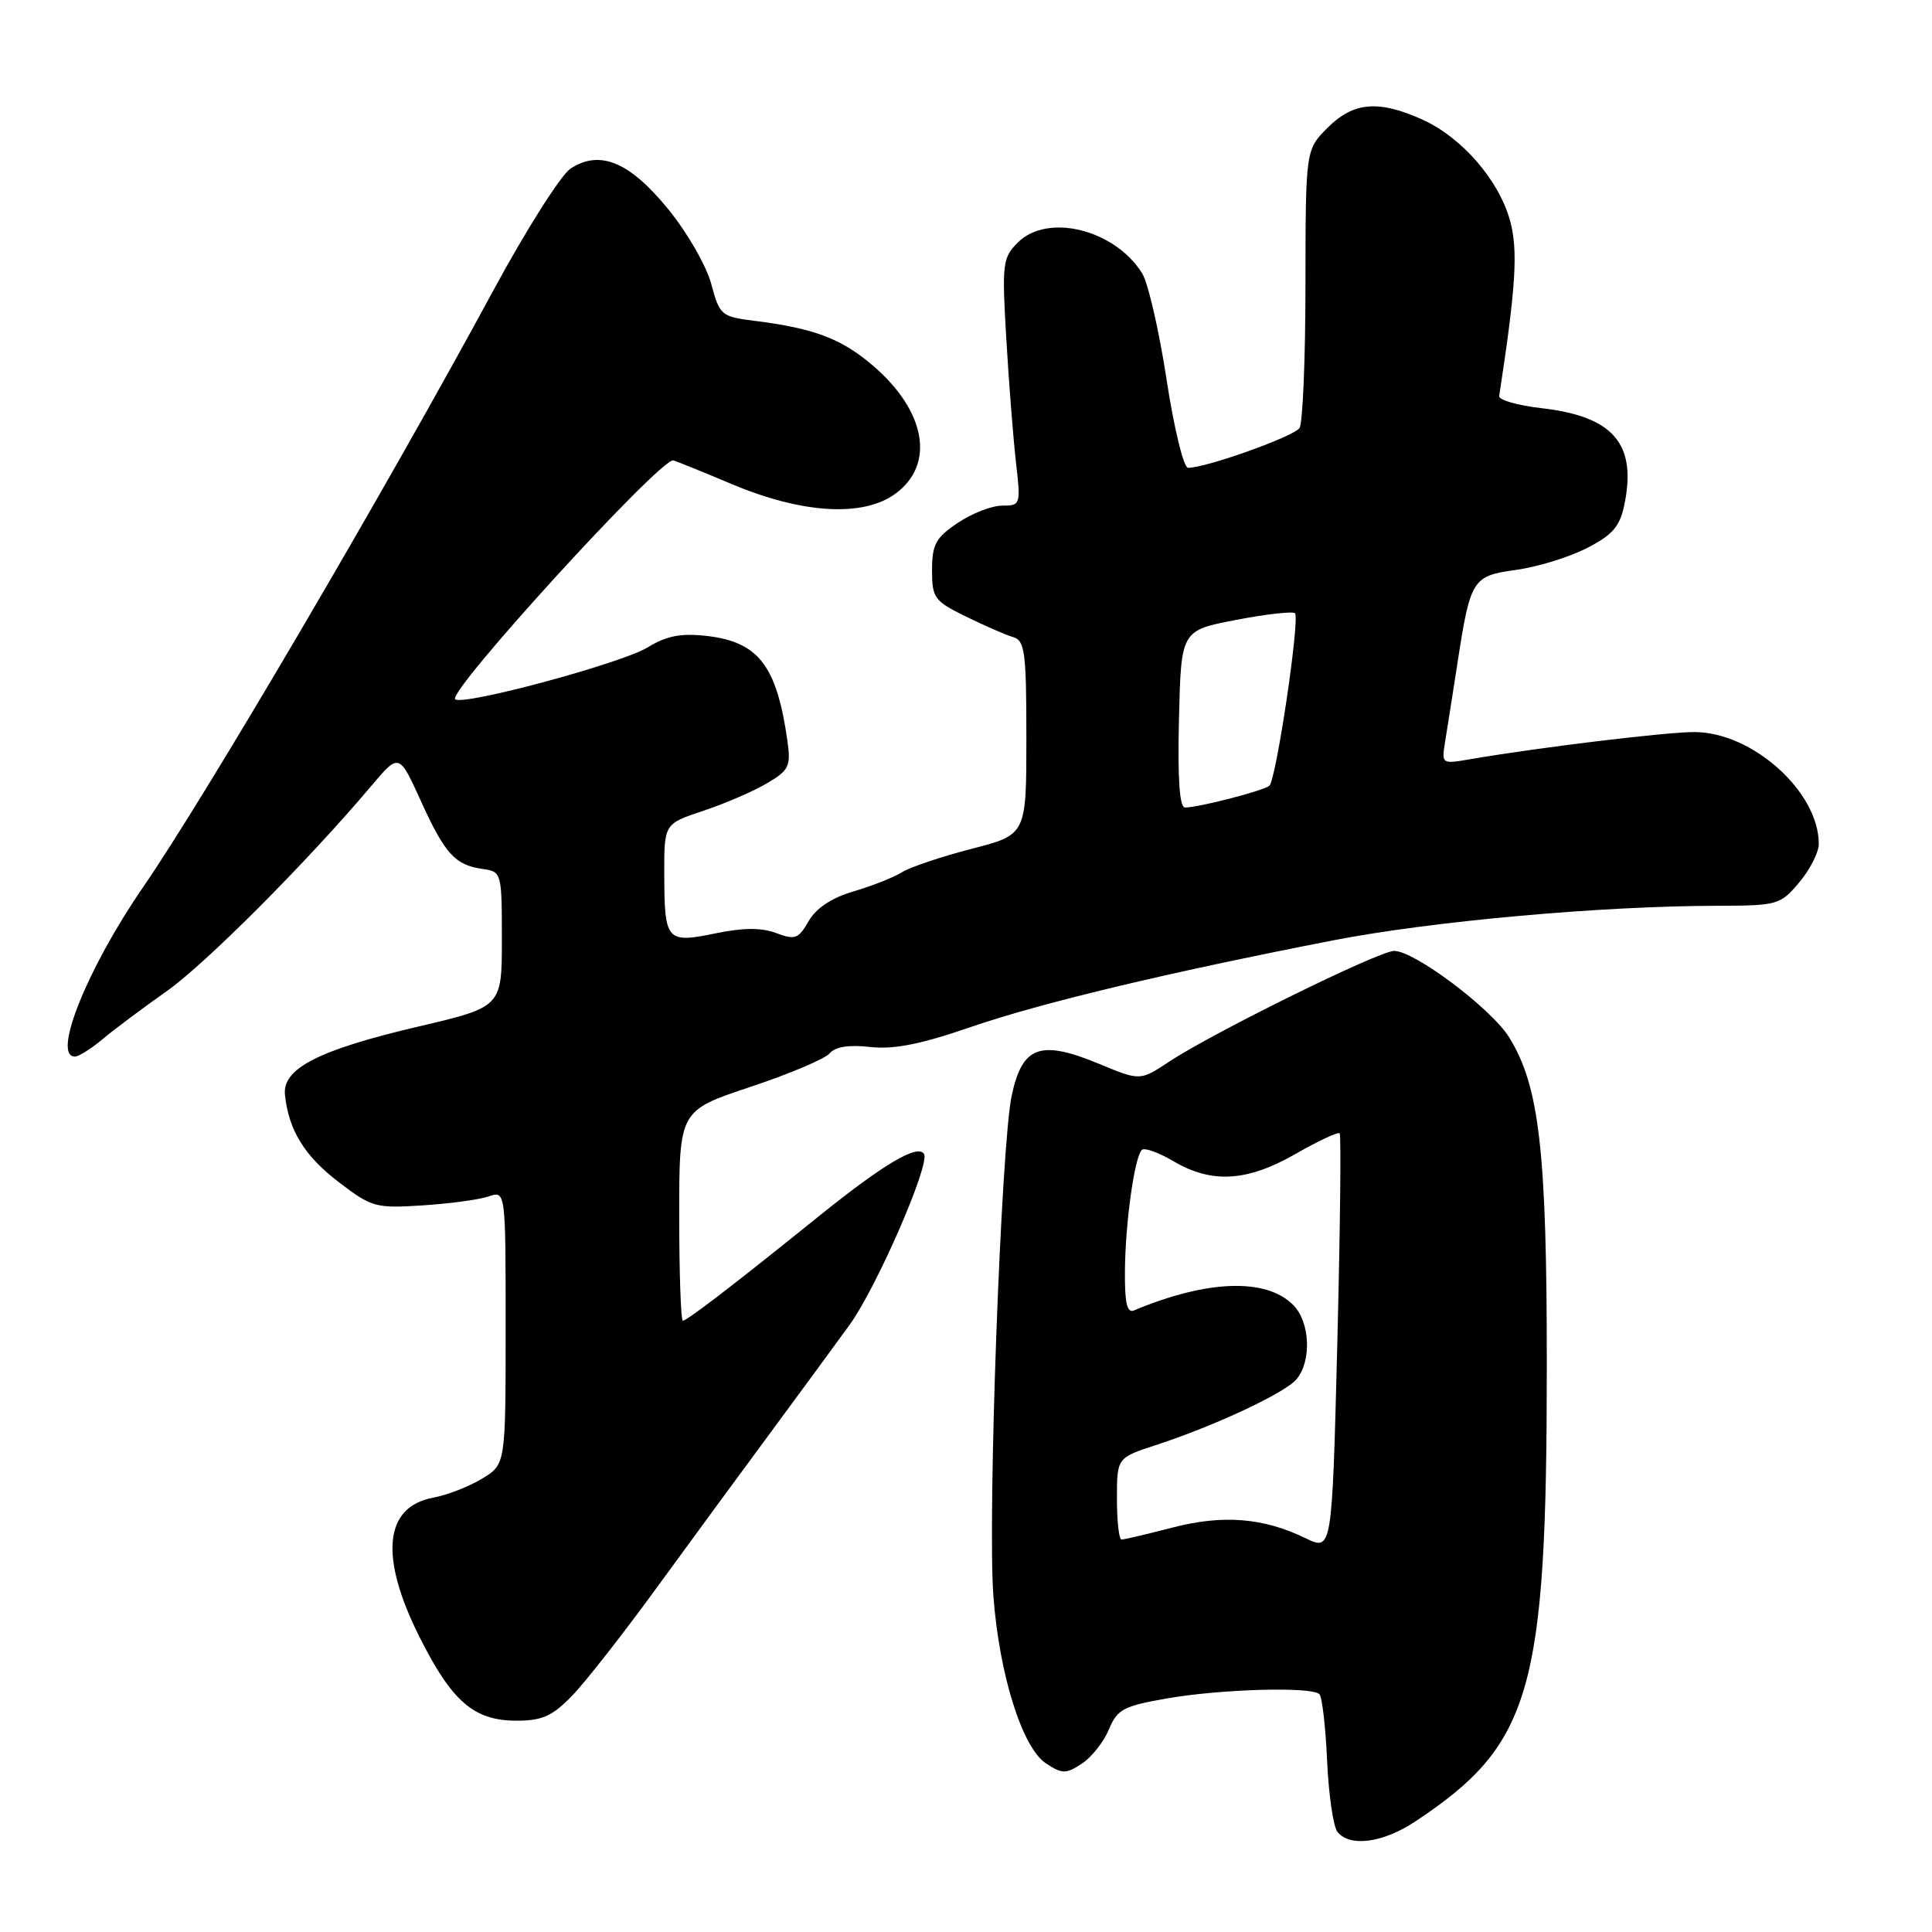 <?xml version="1.0" encoding="UTF-8" standalone="no"?>
<!DOCTYPE svg PUBLIC "-//W3C//DTD SVG 1.1//EN" "http://www.w3.org/Graphics/SVG/1.1/DTD/svg11.dtd" >
<svg xmlns="http://www.w3.org/2000/svg" xmlns:xlink="http://www.w3.org/1999/xlink" version="1.1" viewBox="0 0 256 256">
 <g >
 <path fill="currentColor"
d=" M 187.52 241.36 C 202.93 231.15 204.95 224.16 204.96 181.00 C 204.97 152.59 203.98 143.93 199.98 137.47 C 197.63 133.66 187.44 126.00 184.73 126.00 C 182.73 126.00 160.71 136.84 154.90 140.69 C 151.07 143.22 151.07 143.22 145.65 140.97 C 137.84 137.74 135.47 138.59 134.06 145.14 C 132.64 151.77 130.84 201.04 131.63 211.50 C 132.42 221.95 135.46 231.60 138.60 233.66 C 140.76 235.07 141.23 235.08 143.35 233.69 C 144.64 232.85 146.25 230.81 146.93 229.17 C 148.04 226.49 148.86 226.06 154.63 225.05 C 161.84 223.80 173.80 223.46 174.83 224.49 C 175.19 224.86 175.65 228.84 175.85 233.33 C 176.05 237.82 176.67 242.06 177.23 242.75 C 178.88 244.78 183.25 244.19 187.52 241.36 Z  M 75.79 224.71 C 77.55 222.90 82.57 216.49 86.96 210.46 C 91.35 204.43 98.22 195.07 102.22 189.66 C 106.22 184.24 110.90 177.87 112.61 175.50 C 116.18 170.55 123.27 154.25 122.44 152.91 C 121.61 151.55 117.06 154.25 108.41 161.23 C 97.26 170.22 91.03 175.00 90.48 175.00 C 90.22 175.00 90.00 168.74 90.00 161.08 C 90.00 147.16 90.00 147.16 99.43 144.02 C 104.61 142.30 109.34 140.29 109.94 139.57 C 110.67 138.70 112.48 138.41 115.30 138.73 C 118.41 139.08 121.99 138.38 128.53 136.12 C 137.92 132.89 154.51 128.92 176.61 124.61 C 189.67 122.07 212.13 120.04 227.66 120.02 C 235.54 120.00 235.91 119.89 238.41 116.92 C 239.83 115.23 241.00 112.94 241.00 111.82 C 241.00 104.91 232.19 97.00 224.49 97.00 C 220.70 97.00 203.68 99.07 194.75 100.61 C 191.06 101.25 191.01 101.21 191.47 98.38 C 191.73 96.80 192.46 92.12 193.10 88.00 C 194.84 76.70 195.08 76.31 200.91 75.51 C 203.68 75.13 207.86 73.85 210.20 72.66 C 213.61 70.93 214.62 69.80 215.21 67.00 C 216.94 58.84 213.82 55.17 204.22 54.08 C 201.07 53.72 198.57 53.00 198.65 52.47 C 200.87 38.02 201.17 33.17 200.09 29.24 C 198.62 23.88 193.72 18.23 188.51 15.86 C 182.68 13.22 179.35 13.50 175.92 16.92 C 173.00 19.85 173.00 19.85 172.98 37.67 C 172.98 47.48 172.62 56.04 172.20 56.71 C 171.49 57.82 159.92 61.96 157.43 61.99 C 156.84 61.99 155.57 56.80 154.57 50.25 C 153.58 43.79 152.13 37.47 151.33 36.20 C 147.69 30.39 138.80 28.20 134.86 32.14 C 132.85 34.15 132.75 34.94 133.34 44.89 C 133.68 50.73 134.26 58.09 134.62 61.25 C 135.27 66.89 135.23 67.00 132.79 67.00 C 131.42 67.00 128.77 68.03 126.90 69.29 C 123.99 71.25 123.50 72.15 123.50 75.54 C 123.50 79.24 123.80 79.64 128.00 81.70 C 130.47 82.92 133.29 84.14 134.25 84.42 C 135.80 84.88 136.00 86.41 136.00 97.78 C 136.00 110.61 136.00 110.61 128.75 112.47 C 124.76 113.50 120.60 114.90 119.50 115.58 C 118.40 116.27 115.51 117.41 113.08 118.12 C 110.19 118.97 108.15 120.33 107.15 122.05 C 105.80 124.41 105.35 124.58 102.86 123.64 C 100.90 122.90 98.51 122.91 94.79 123.68 C 88.30 125.01 88.04 124.70 88.02 115.83 C 88.00 109.16 88.00 109.16 93.18 107.44 C 96.03 106.49 99.82 104.86 101.61 103.80 C 104.55 102.07 104.81 101.54 104.34 98.19 C 102.93 88.19 100.50 85.04 93.61 84.26 C 90.23 83.88 88.32 84.25 85.82 85.78 C 82.34 87.91 61.25 93.58 60.31 92.65 C 59.29 91.62 87.25 60.98 89.19 61.00 C 89.36 61.01 92.88 62.42 97.00 64.16 C 106.38 68.10 114.44 68.55 118.70 65.38 C 123.94 61.49 122.67 54.44 115.66 48.44 C 111.48 44.86 107.87 43.50 99.95 42.51 C 95.57 41.96 95.35 41.77 94.24 37.61 C 93.60 35.23 91.05 30.78 88.55 27.73 C 83.44 21.44 79.48 19.80 75.60 22.34 C 74.33 23.18 69.73 30.42 65.39 38.45 C 51.05 64.97 27.25 105.51 18.95 117.57 C 11.57 128.29 6.86 140.00 9.92 140.00 C 10.43 140.00 12.12 138.94 13.67 137.63 C 15.23 136.33 18.99 133.52 22.03 131.38 C 27.18 127.77 40.67 114.24 49.20 104.14 C 52.88 99.78 52.88 99.78 55.77 106.14 C 58.97 113.18 60.31 114.64 64.00 115.15 C 66.46 115.49 66.50 115.66 66.50 124.46 C 66.50 133.43 66.50 133.43 55.40 136.03 C 42.17 139.14 37.38 141.59 37.76 145.09 C 38.26 149.79 40.36 153.18 44.89 156.64 C 49.25 159.98 49.79 160.12 55.99 159.72 C 59.57 159.49 63.51 158.96 64.75 158.53 C 67.00 157.77 67.00 157.77 67.00 175.90 C 67.00 194.03 67.00 194.03 63.88 195.93 C 62.17 196.97 59.25 198.11 57.39 198.45 C 50.91 199.67 50.25 206.24 55.55 216.84 C 59.87 225.47 62.79 228.00 68.44 228.00 C 71.84 228.00 73.20 227.39 75.79 224.71 Z  M 173.00 203.82 C 167.39 201.10 162.05 200.67 155.32 202.42 C 151.96 203.29 148.94 204.00 148.61 204.00 C 148.27 204.00 148.00 201.56 148.00 198.58 C 148.00 193.16 148.00 193.16 153.25 191.45 C 161.07 188.89 170.32 184.55 171.81 182.74 C 173.83 180.29 173.59 175.14 171.34 172.90 C 167.75 169.31 159.94 169.58 150.25 173.64 C 149.33 174.03 149.02 172.63 149.06 168.33 C 149.12 161.94 150.33 153.33 151.30 152.37 C 151.64 152.03 153.53 152.71 155.51 153.88 C 160.58 156.86 165.25 156.58 171.69 152.89 C 174.67 151.18 177.29 149.96 177.51 150.17 C 177.72 150.39 177.58 162.93 177.20 178.04 C 176.50 205.52 176.50 205.52 173.00 203.82 Z  M 156.22 95.27 C 156.50 83.54 156.50 83.54 163.79 82.14 C 167.80 81.37 171.31 80.98 171.59 81.26 C 172.28 81.94 169.10 103.32 168.20 104.11 C 167.45 104.77 158.83 107.00 157.03 107.00 C 156.29 107.00 156.03 103.23 156.22 95.27 Z "/>
</g>
</svg>